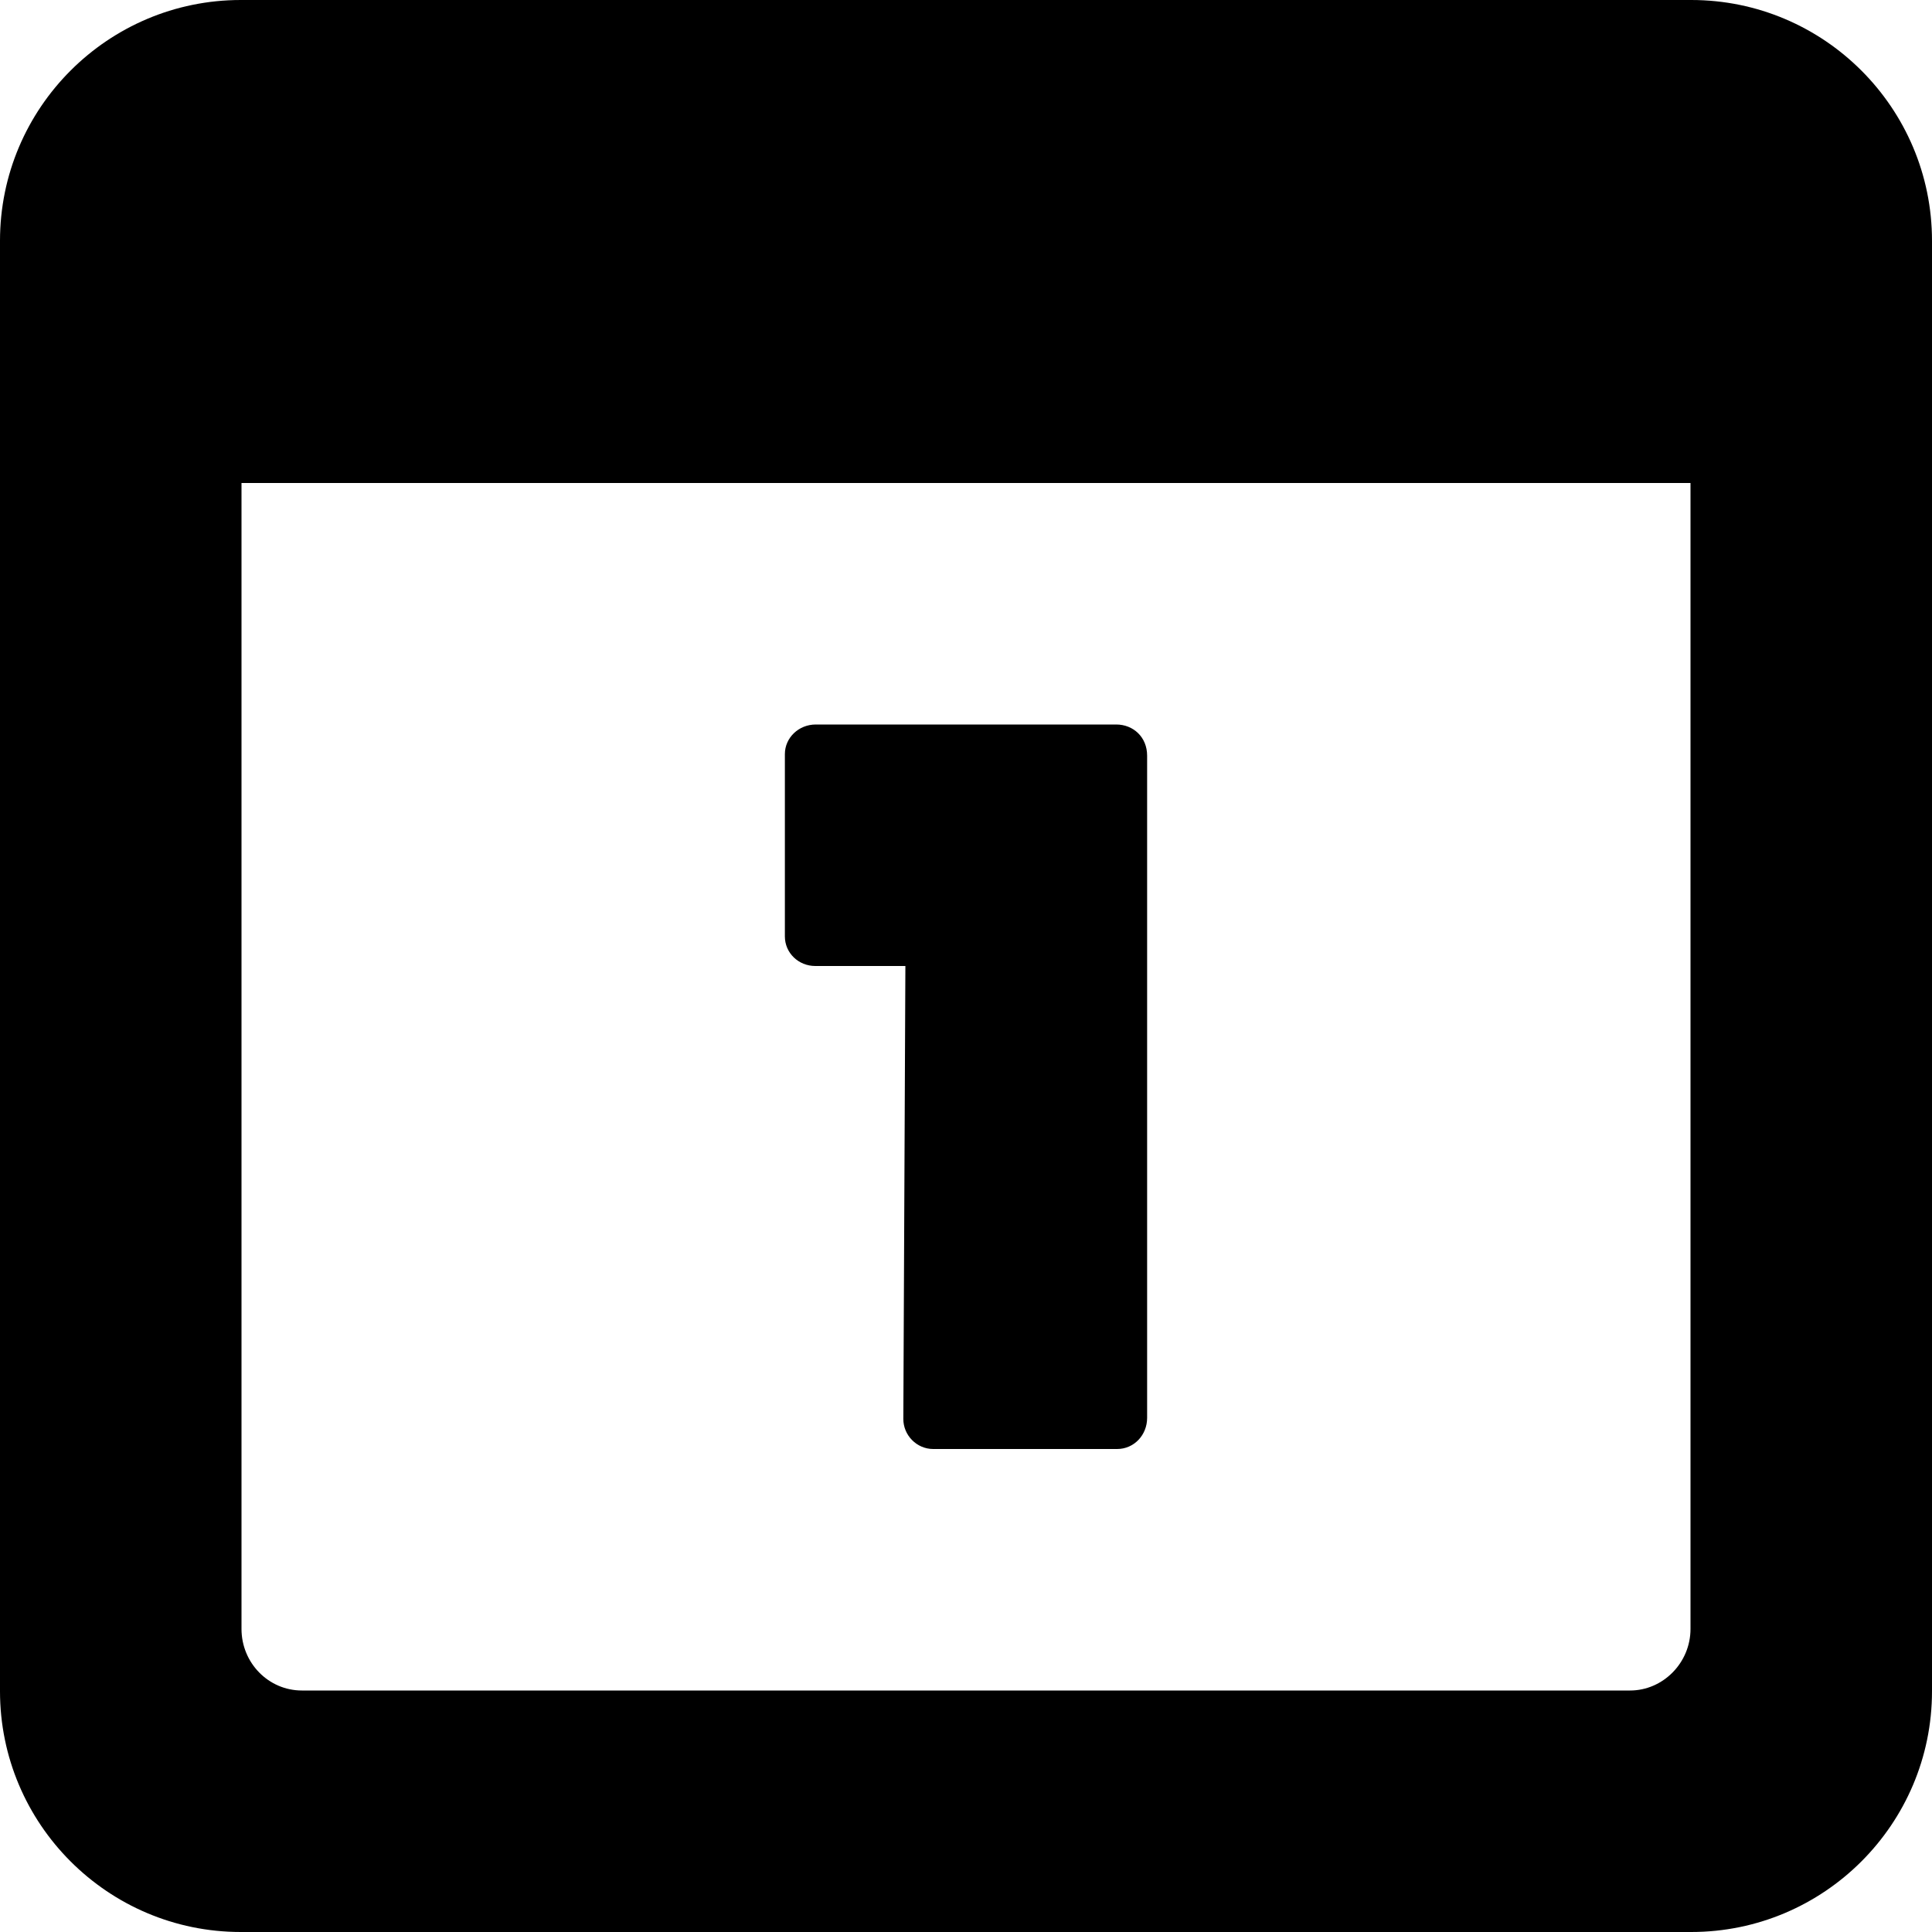 <?xml version="1.0" encoding="UTF-8" standalone="no"?>
<svg width="16px" height="16px" viewBox="0 0 16 16" version="1.1" xmlns="http://www.w3.org/2000/svg" xmlns:xlink="http://www.w3.org/1999/xlink">
    <!-- Generator: Sketch 3.6.1 (26313) - http://www.bohemiancoding.com/sketch -->
    <title>calendar</title>
    <desc>Created with Sketch.</desc>
    <defs></defs>
    <g id="buffer-web" stroke="none" stroke-width="1" fill="none" fill-rule="evenodd">
        <g id="calendar" fill="#000000">
            <path d="M0,1.994 C0,0.893 0.895,0 1.994,0 L14.006,0 C15.107,0 16,0.895 16,1.994 L16,14.006 C16,15.107 15.105,16 14.006,16 L1.994,16 C0.893,16 0,15.105 0,14.006 L0,1.994 Z M2,4 L14,4 L14,13.49 C14,13.772 13.771,14 13.5,14 L2.5,14 C2.224,14 2,13.772 2,13.49 L2,4 Z" id="icon"></path>
            <path d="M9.5,11.742 C9.5,11.885 9.391,12 9.252,12 L7.728,12 C7.591,12 7.48,11.885 7.481,11.75 L7.498,8 L6.752,8 C6.613,8 6.5,7.892 6.5,7.755 L6.5,6.245 C6.5,6.11 6.614,6 6.756,6 L9.244,6 C9.385,6 9.5,6.104 9.5,6.258 L9.5,11.742 Z" id="1"></path>
        </g>
    </g>
</svg>